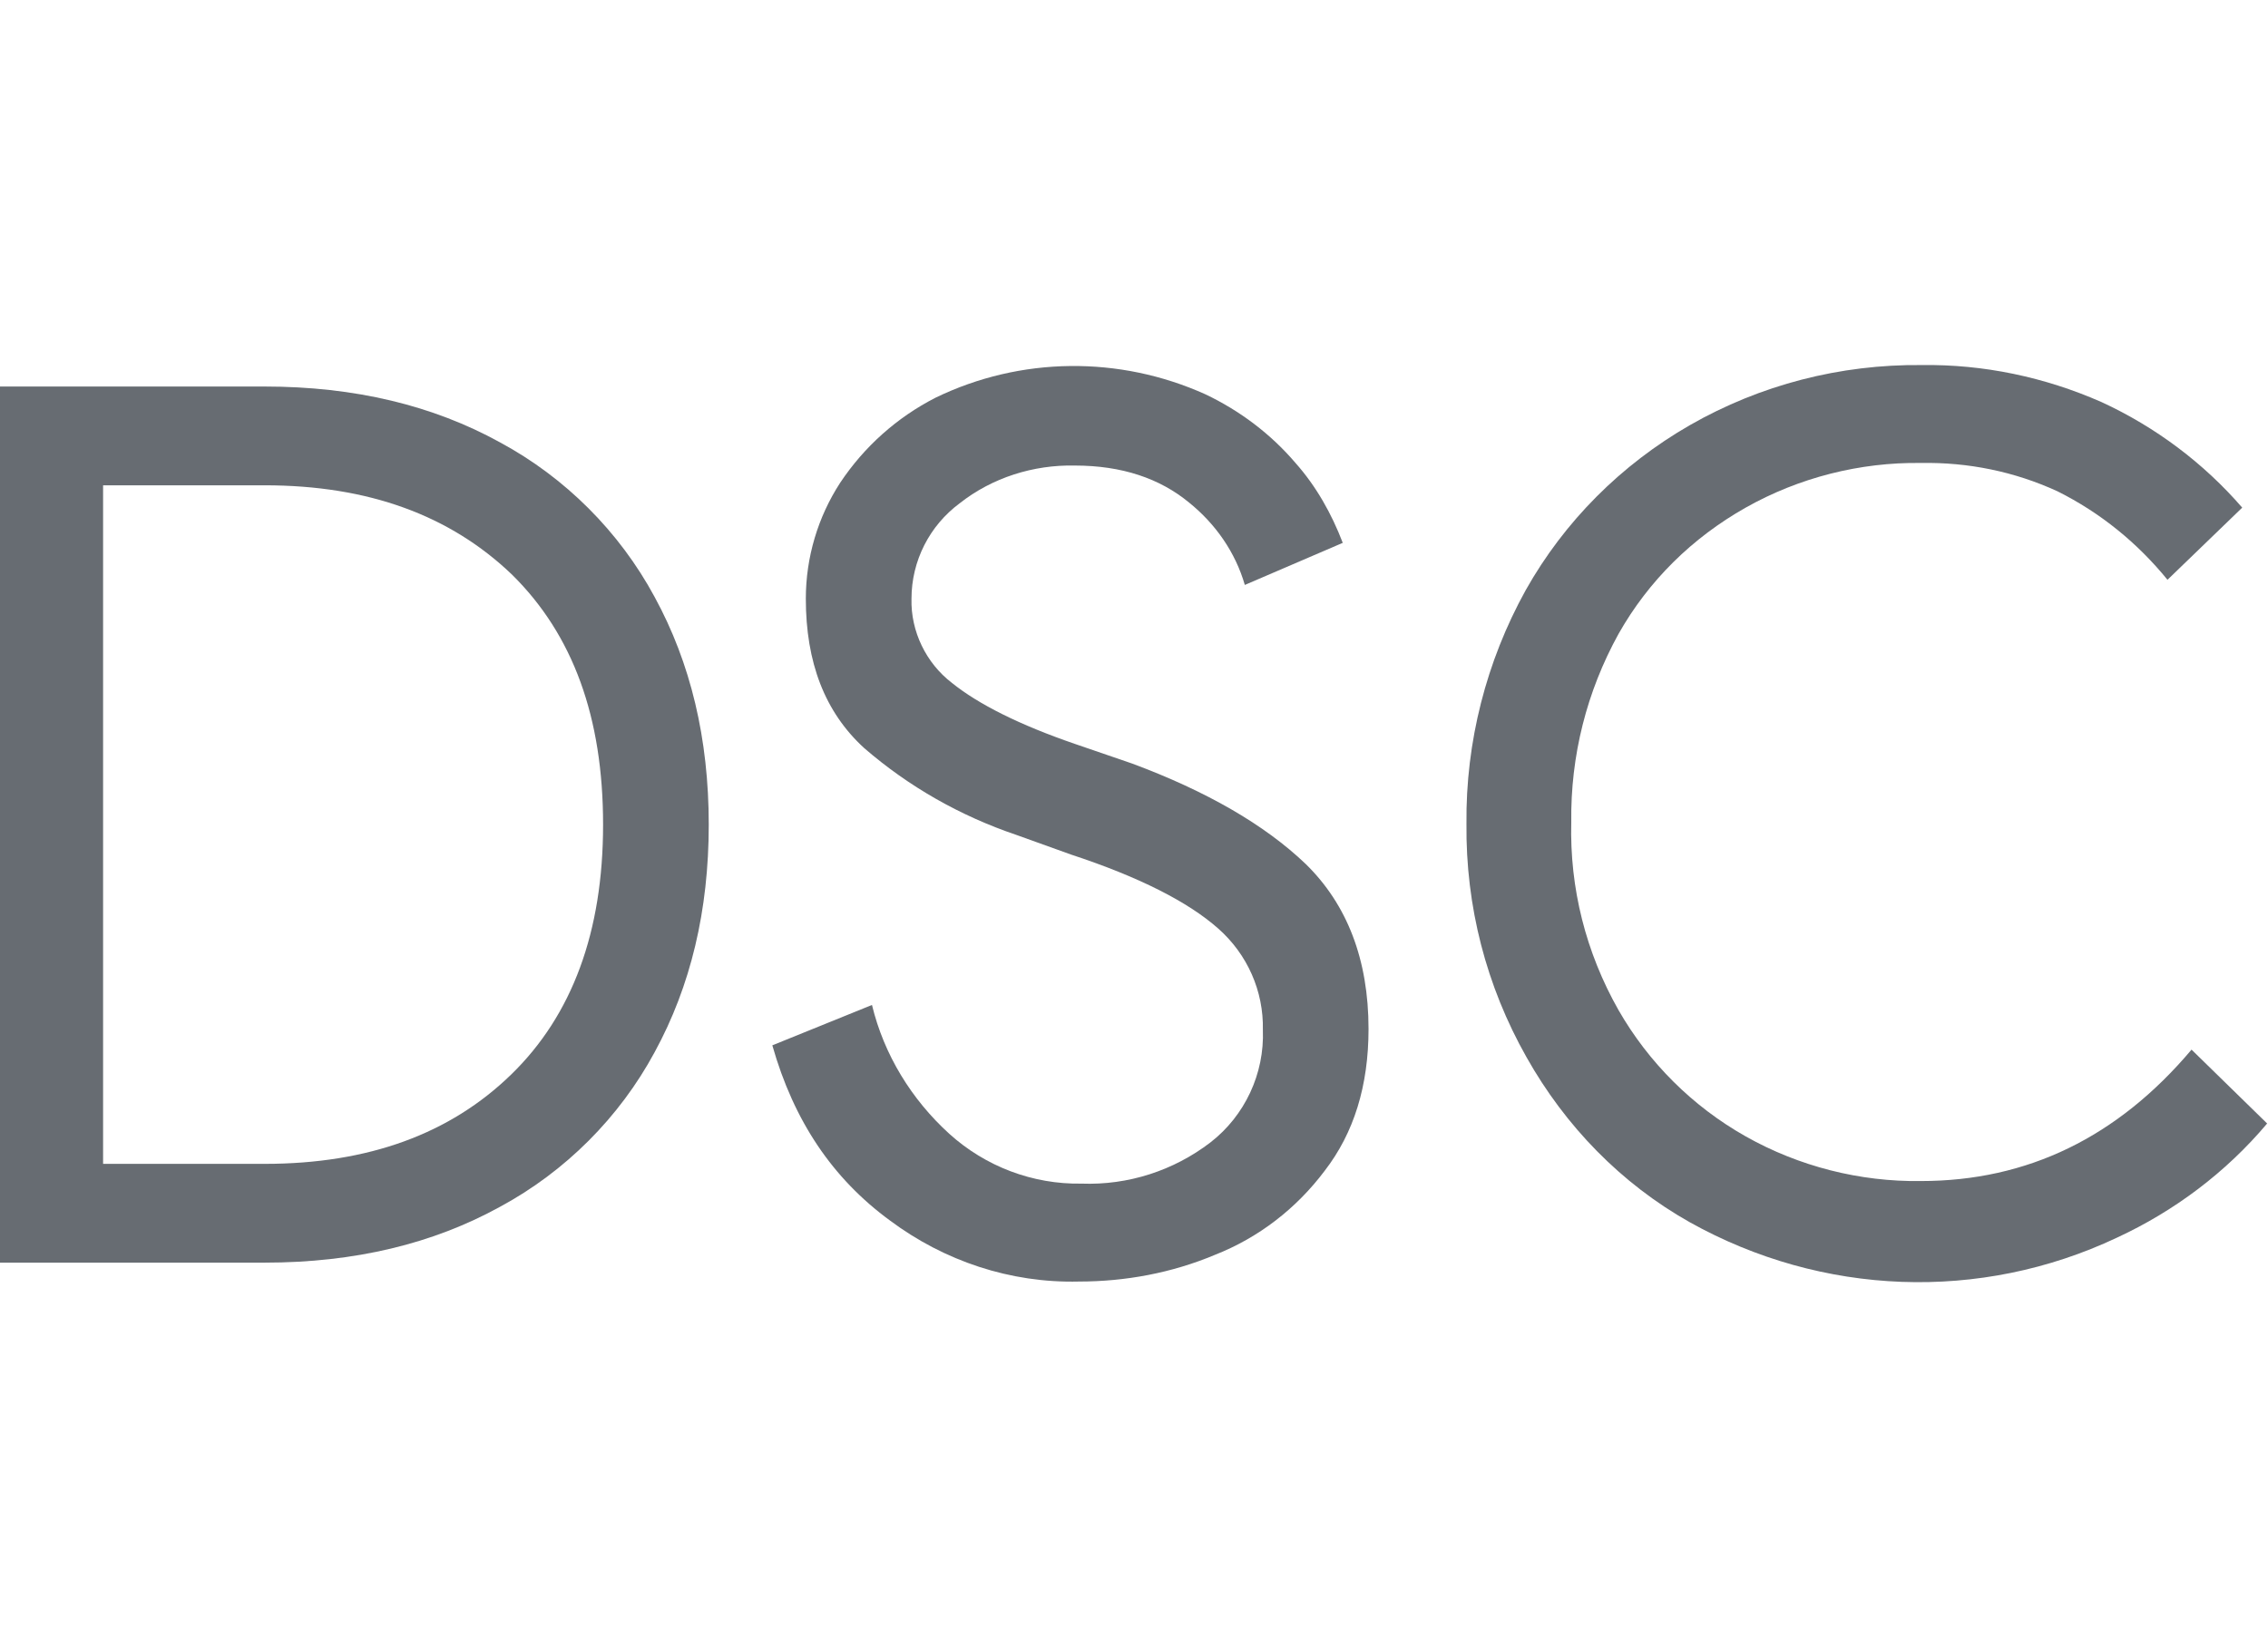 <?xml version="1.0" encoding="utf-8"?>
<!-- Generator: Adobe Illustrator 22.0.1, SVG Export Plug-In . SVG Version: 6.00 Build 0)  -->
<svg version="1.1" id="Layer_1" xmlns="http://www.w3.org/2000/svg" xmlns:xlink="http://www.w3.org/1999/xlink" x="0px" y="0px"
	 viewBox="0 0 264 192" style="enable-background:new 0 0 264 192;" xml:space="preserve">
<style type="text/css">
	.st0{fill:#676C72;}
</style>
<title>dsc_logotype</title>
<path class="st0" d="M0,45h30.8c10.5,0,19.6,2.2,27.4,6.5c7.6,4.1,13.9,10.4,18,18c4.2,7.7,6.3,16.5,6.3,26.5s-2.1,18.8-6.3,26.5
	c-4.1,7.6-10.4,13.9-18,18c-7.8,4.3-16.9,6.5-27.4,6.5H0V45z M30.8,135.5c12.1,0,21.6-3.5,28.7-10.4S70.2,108.5,70.2,96
	c0-12.5-3.5-22.1-10.6-29.1C52.4,60,42.9,56.5,30.8,56.5H12v79H30.8z"/>
<path class="st0" d="M103.6,142.1c-6.7-4.9-11.2-11.6-13.7-20.4l11.6-4.7c1.4,5.8,4.6,11,9,15c4.2,3.8,9.7,5.9,15.4,5.8
	c5.4,0.2,10.7-1.5,15-4.8c4-3.1,6.3-8,6.1-13.1c0.1-4.5-1.8-8.8-5.2-11.8c-3.5-3.1-9.2-6-17.1-8.6l-6.4-2.3
	c-6.5-2.2-12.5-5.6-17.7-10.1c-4.6-4.2-6.8-10-6.8-17.4c0-4.8,1.4-9.5,4-13.5c2.8-4.2,6.6-7.6,11.1-9.9c9.9-4.8,21.4-4.9,31.4-0.4
	c4,1.9,7.6,4.6,10.5,8c2.4,2.7,4.2,5.9,5.5,9.3l-11.4,4.9c-1.1-3.8-3.4-7.1-6.5-9.6c-3.4-2.8-7.8-4.3-13.3-4.3
	c-4.8-0.1-9.6,1.4-13.4,4.4c-3.5,2.6-5.6,6.7-5.6,11.1c-0.1,3.8,1.7,7.5,4.7,9.8c3.1,2.5,7.9,4.9,14.3,7.1l6.7,2.3
	c8.6,3.2,15.4,7.1,20.2,11.7c4.8,4.7,7.3,11.1,7.3,19.2c0,6.6-1.7,12.1-5.1,16.5c-3.3,4.4-7.7,7.8-12.8,9.8
	c-5,2.1-10.4,3.1-15.8,3.1C117.6,149.4,109.9,146.8,103.6,142.1z"/>
<path class="st0" d="M196.7,142.3c-8-4.5-14.5-11.2-19-19.2c-4.7-8.3-7.1-17.6-7-27.2c-0.1-9.5,2.3-18.9,6.9-27.2
	c4.5-8,11.1-14.6,19.1-19.2c8.2-4.7,17.5-7.1,27-7c7.2-0.1,14.3,1.4,20.9,4.3c6.3,2.9,11.9,7.1,16.4,12.3l-8.7,8.4
	c-3.5-4.3-7.8-7.8-12.8-10.3c-5-2.3-10.4-3.4-15.9-3.3c-7.1-0.1-14.2,1.7-20.4,5.2c-6.2,3.5-11.3,8.5-14.8,14.7
	c-3.7,6.7-5.6,14.2-5.5,21.9c-0.2,7.7,1.7,15.2,5.5,21.9c3.5,6.1,8.6,11.2,14.8,14.7c6.2,3.5,13.3,5.3,20.4,5.2
	c12.4,0,22.9-5.1,31.5-15.3l8.8,8.6c-4.8,5.7-10.8,10.2-17.5,13.3C230.5,151.6,212.1,150.9,196.7,142.3z"/>
</svg>
